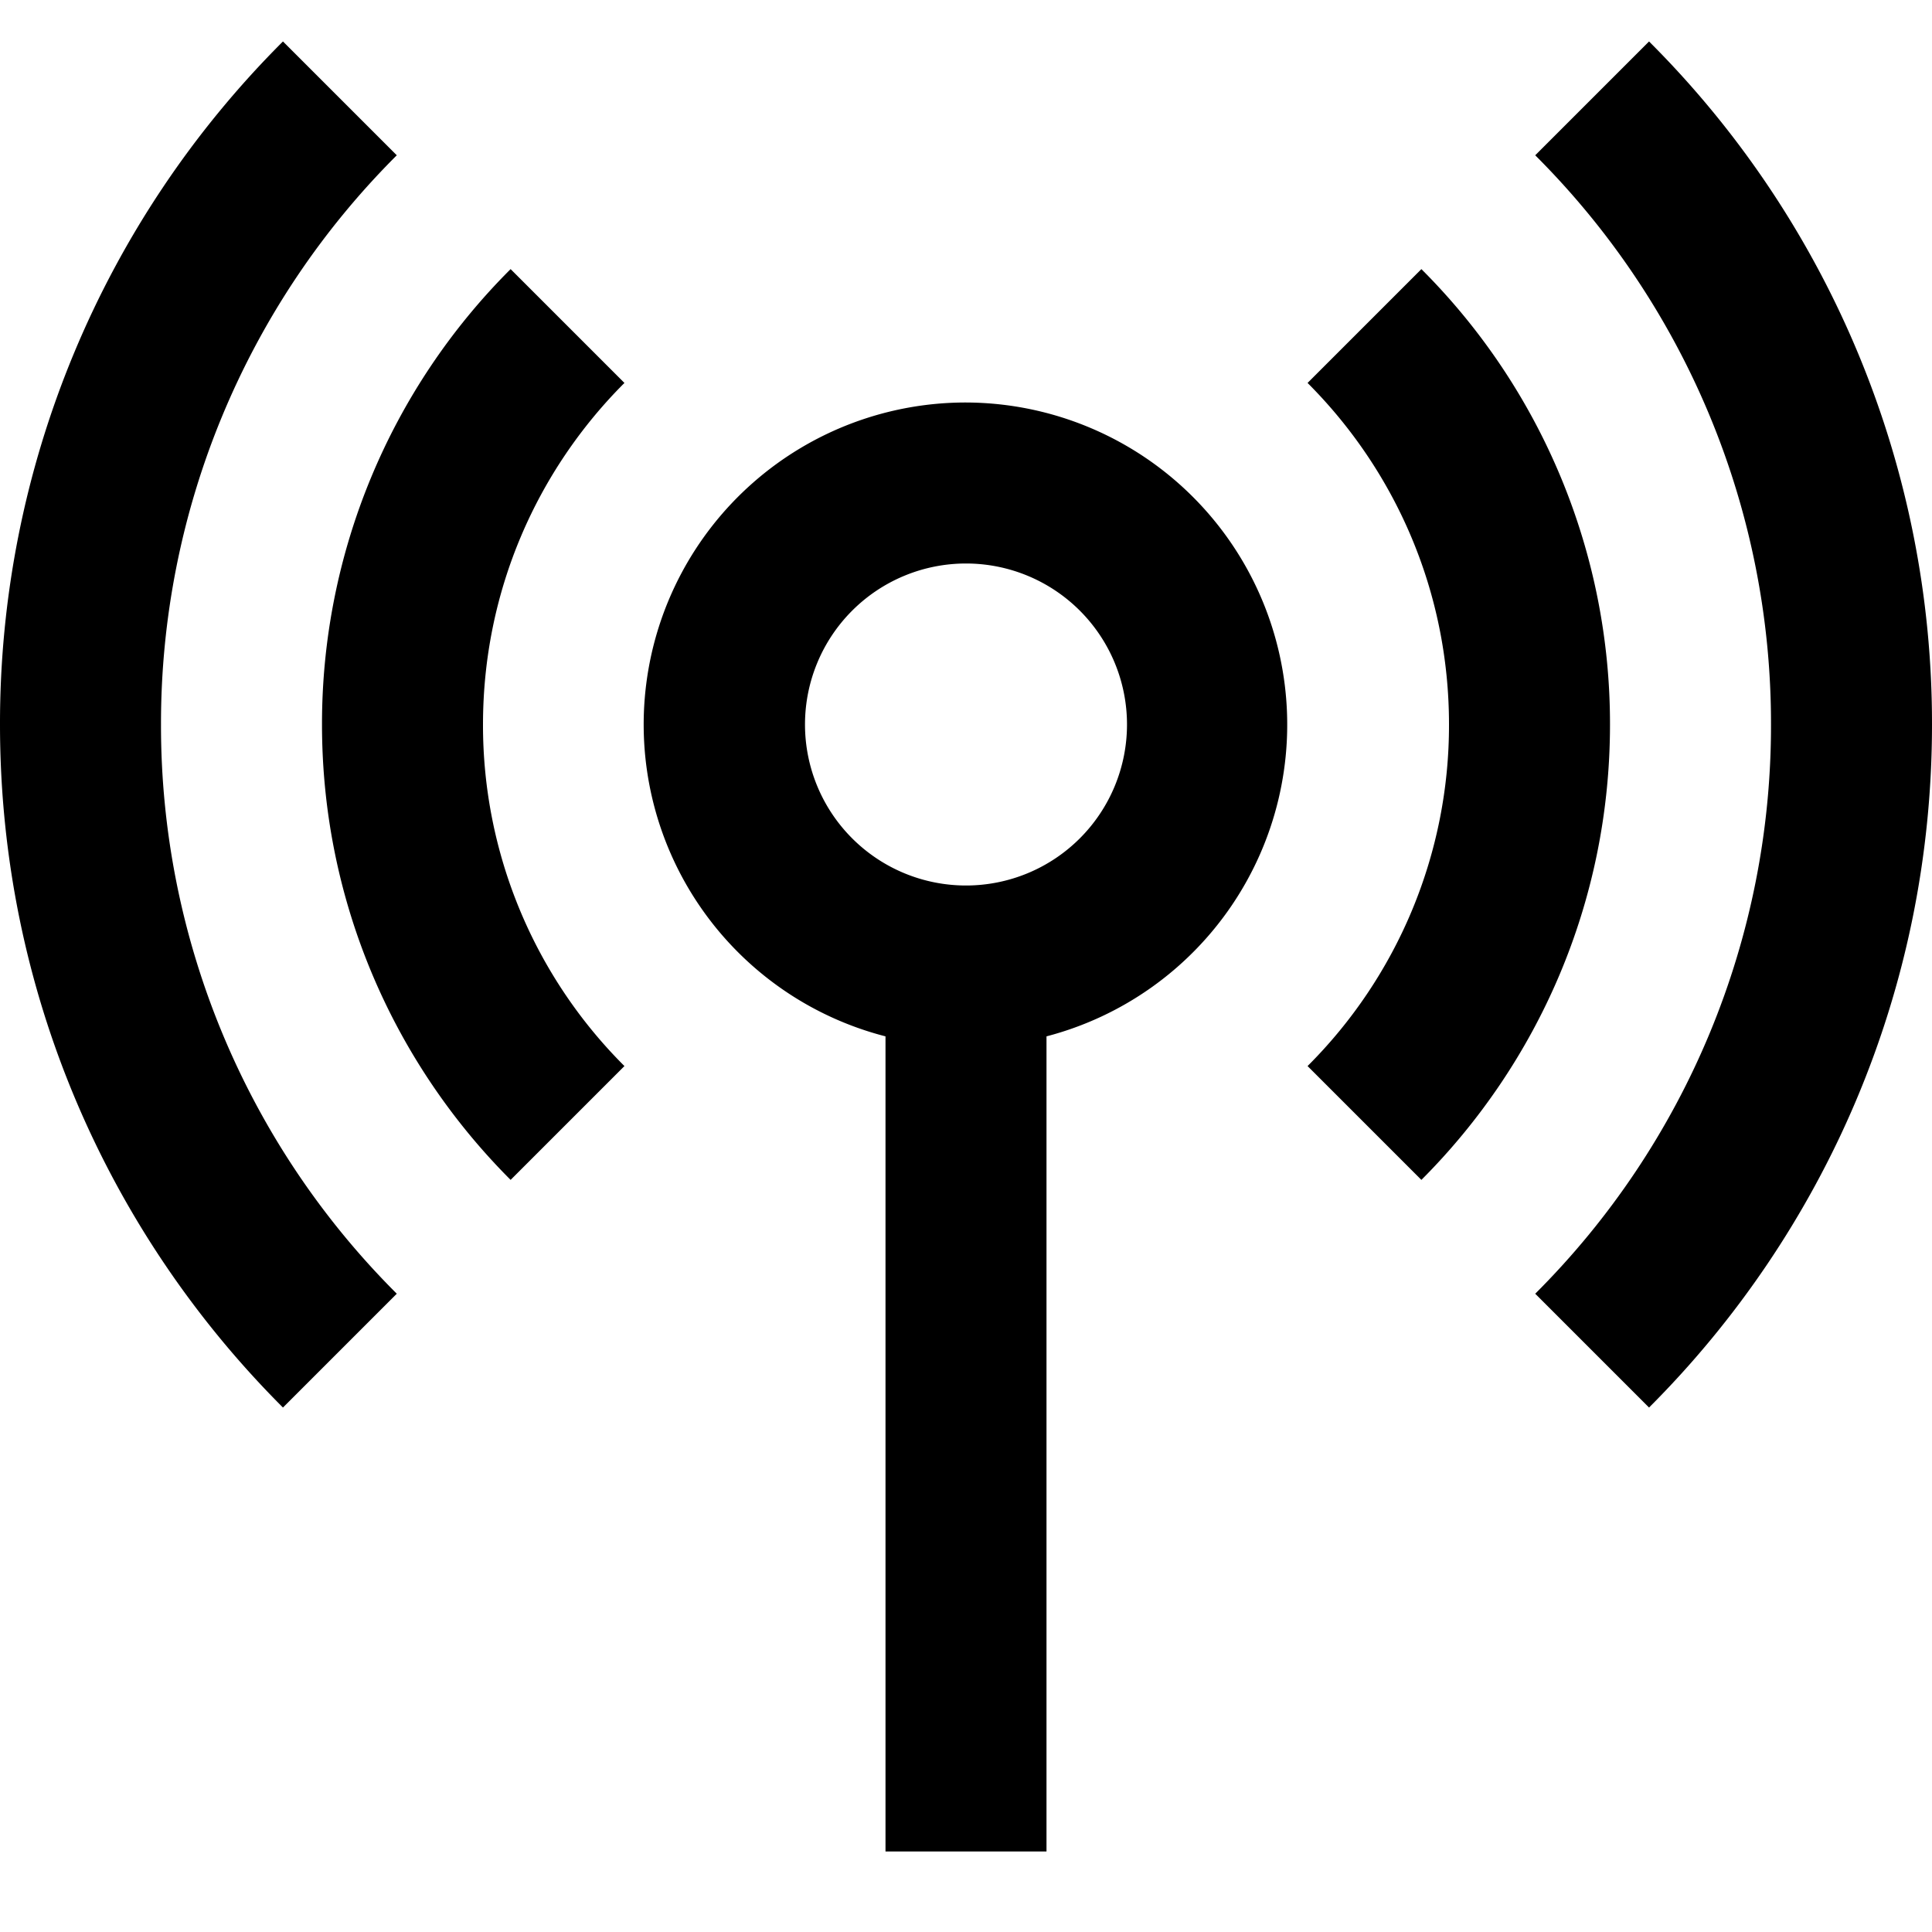<svg viewBox="0 0 24 24"><g fill="none"><path fill-rule="evenodd" clip-rule="evenodd" d="M3.515.515A11.966 11.966 0 0 0 0 9c0 3.313 1.344 6.315 3.515 8.485l1.414-1.414A9.966 9.966 0 0 1 2 9a9.966 9.966 0 0 1 2.929-7.071L3.515.515zm2.828 2.828A7.978 7.978 0 0 0 4 9c0 2.209.897 4.21 2.343 5.657l1.414-1.414A5.978 5.978 0 0 1 6 9c0-1.657.67-3.156 1.757-4.243L6.343 3.343zM12 5a4 4 0 0 0-1 7.874V23h2V12.874A4.002 4.002 0 0 0 12 5zm-2 4a2 2 0 1 1 4 0a2 2 0 0 1-4 0zm7.657-5.657A7.978 7.978 0 0 1 20 9c0 2.209-.897 4.21-2.343 5.657l-1.414-1.414A5.978 5.978 0 0 0 18 9c0-1.657-.67-3.156-1.757-4.243l1.414-1.414zM20.485.515A11.965 11.965 0 0 1 24 9c0 3.313-1.344 6.315-3.515 8.485l-1.414-1.414A9.966 9.966 0 0 0 22 9a9.966 9.966 0 0 0-2.929-7.071L20.485.515z" fill="currentColor"/></g></svg>